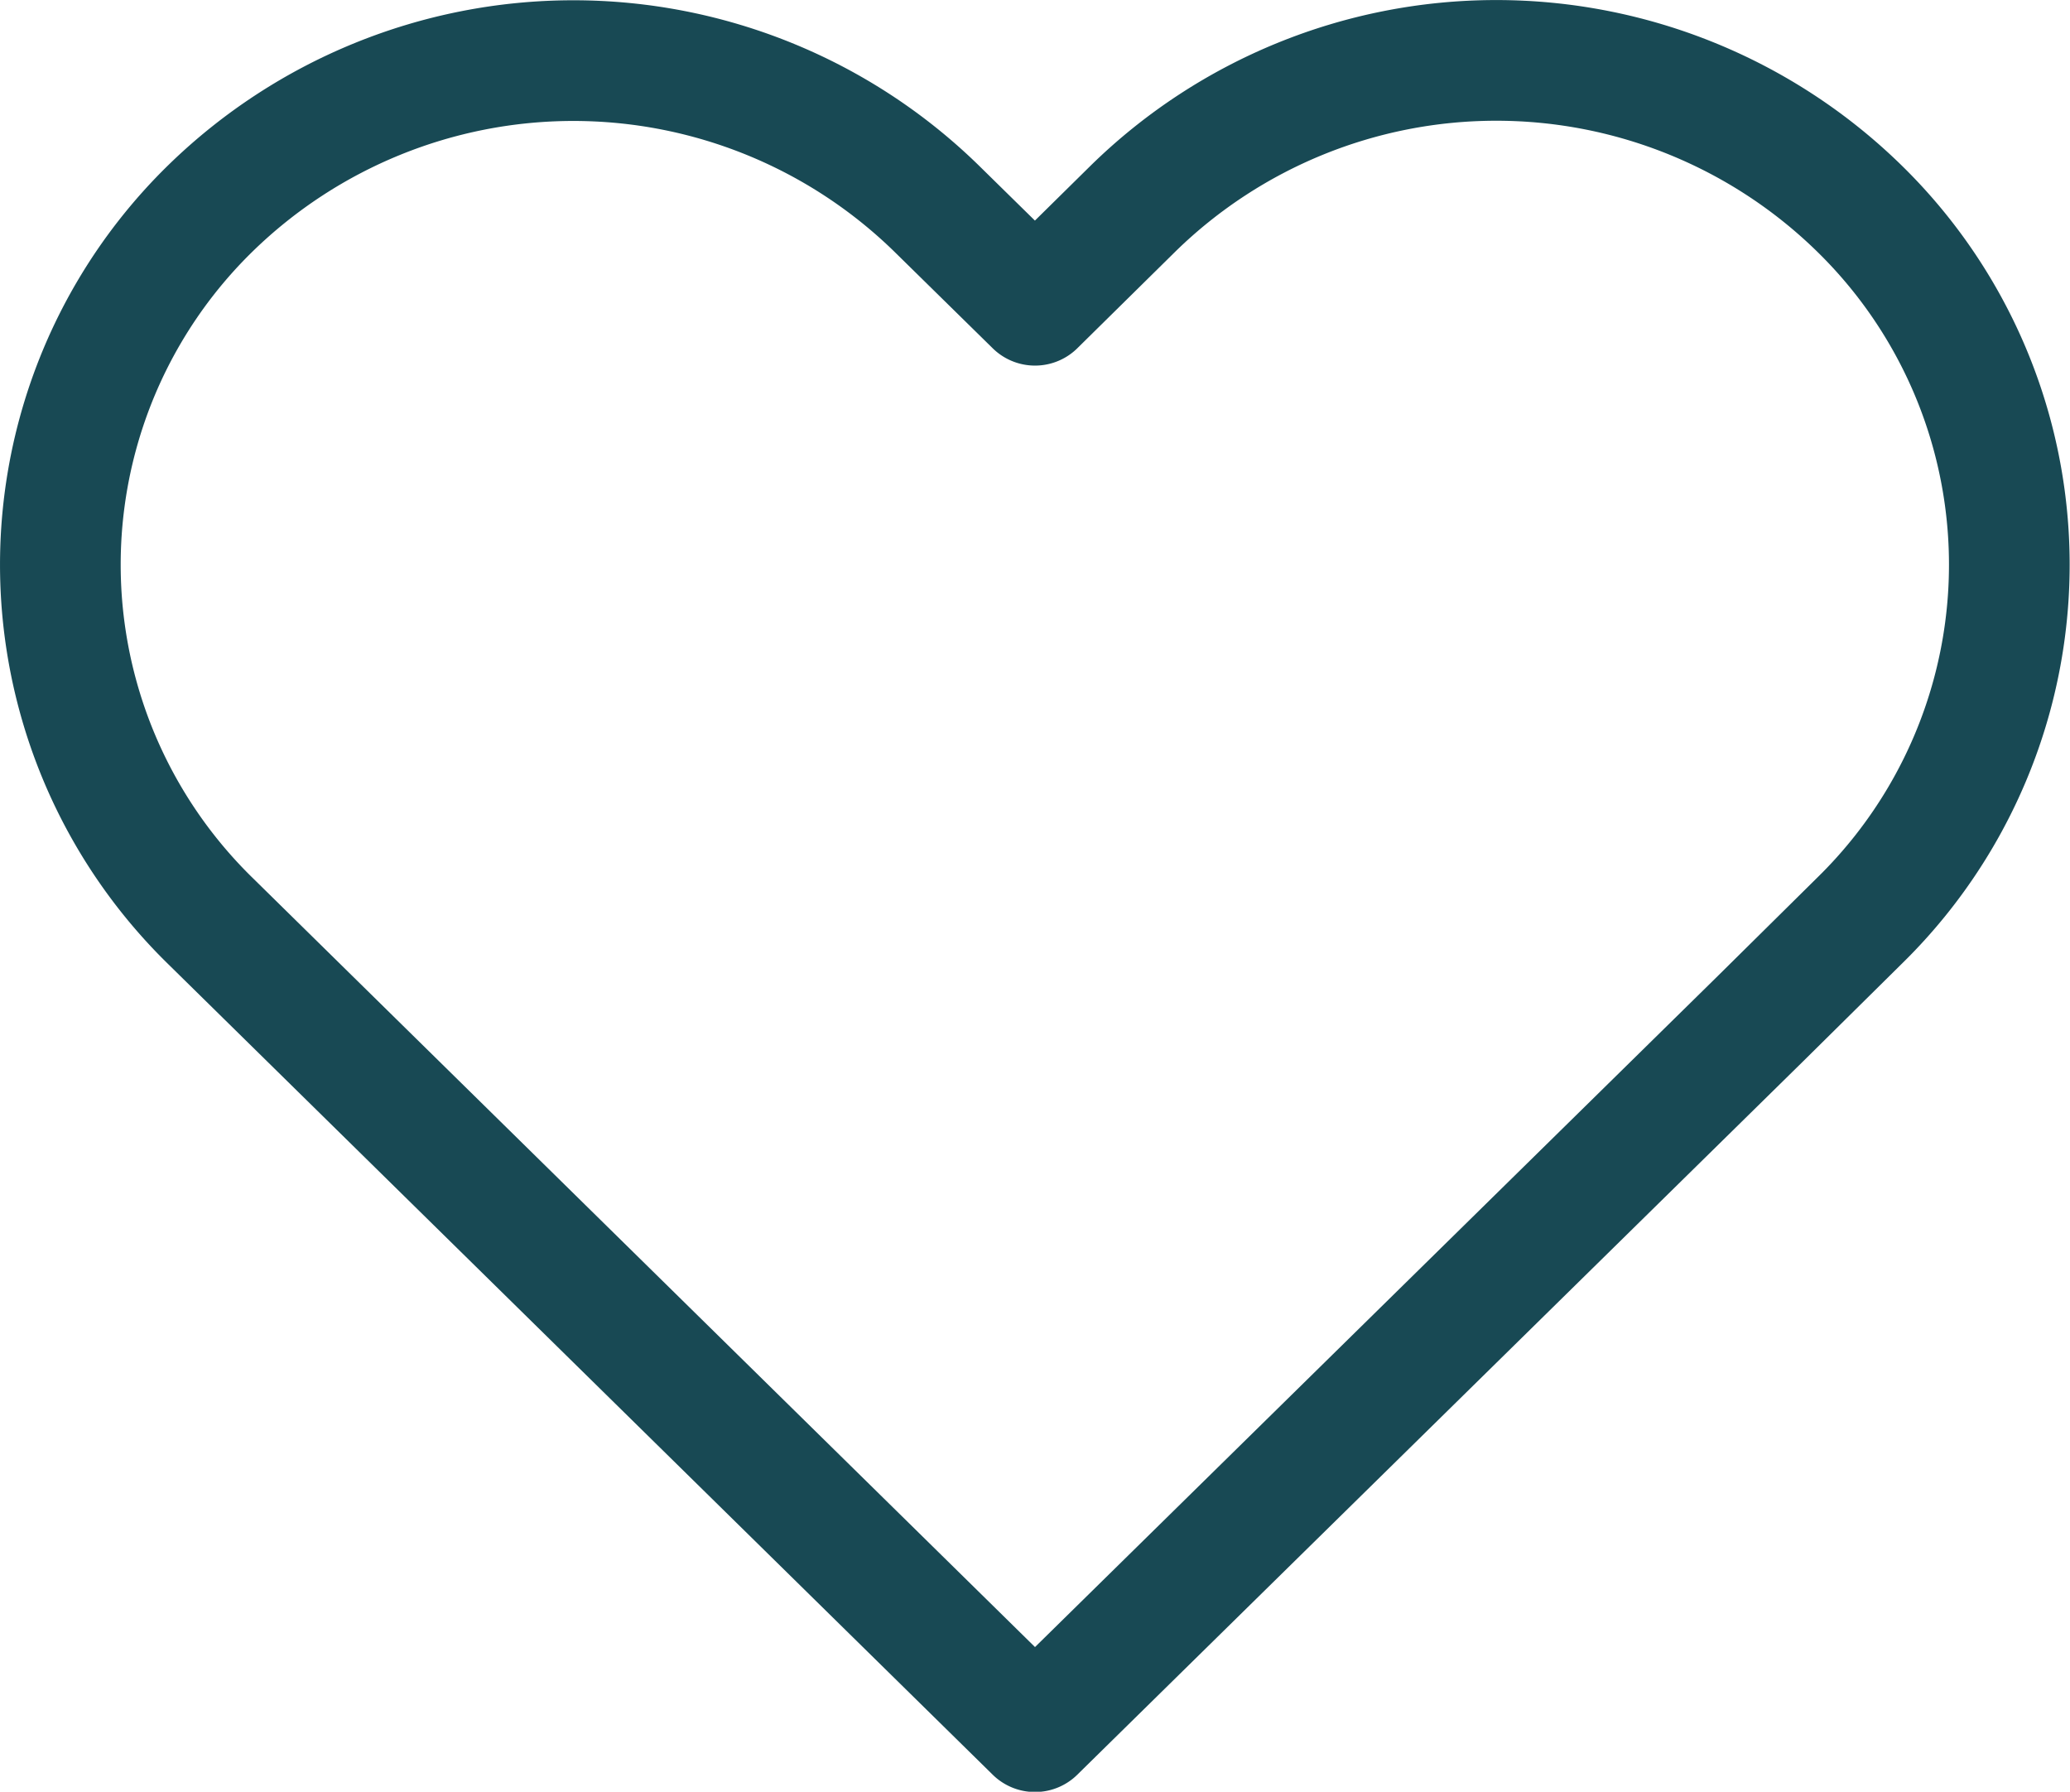 <svg xmlns="http://www.w3.org/2000/svg" width="22.3" height="19.3" viewBox="0 0 22.3 19.3">
  <path id="Icon_feather-heart" data-name="Icon feather-heart" d="M21.7,6.089a5.594,5.594,0,0,0-7.816,0L12.823,7.135,11.758,6.089a5.6,5.6,0,0,0-7.816,0,5.365,5.365,0,0,0,0,7.681l1.065,1.047L12.823,22.5l7.816-7.681L21.7,13.77a5.364,5.364,0,0,0,0-7.681Z" transform="translate(-1.673 -3.847)" fill="none" stroke="#184954" stroke-linecap="round" stroke-linejoin="round" stroke-width="1.3"/>
</svg>

